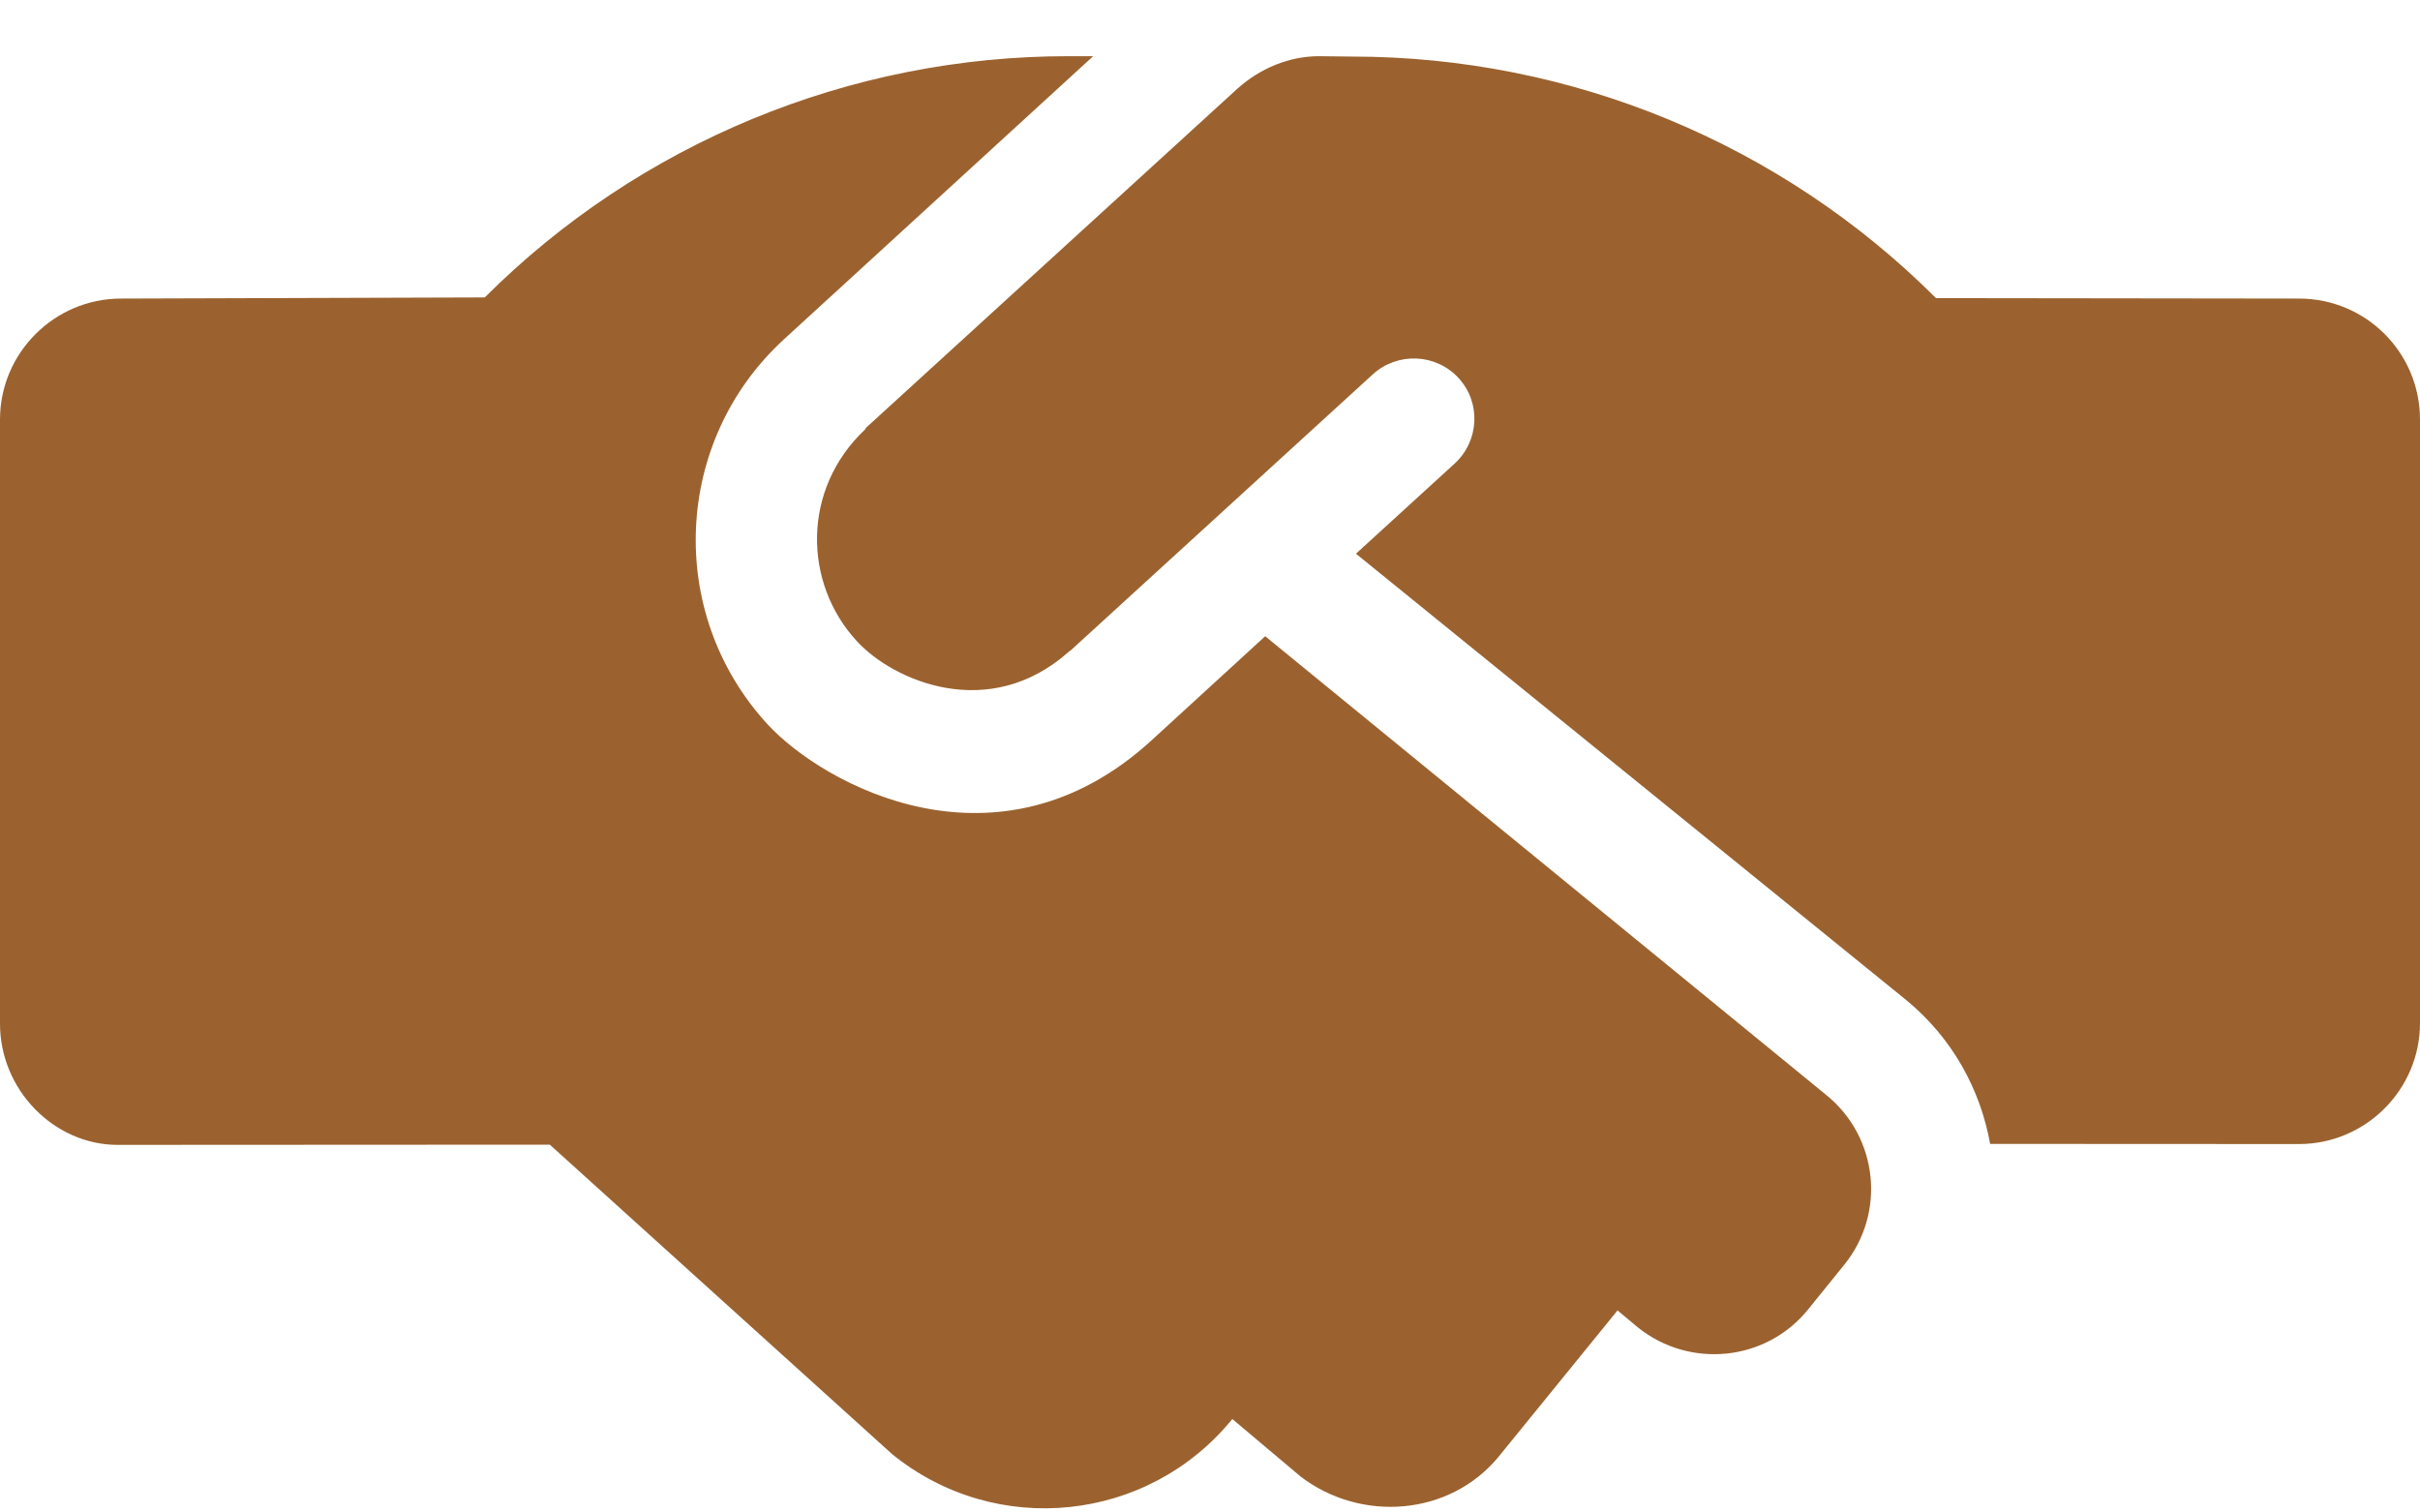 <svg width="32" height="20" viewBox="0 0 32 20" fill="none" xmlns="http://www.w3.org/2000/svg">
<path d="M16.73 8.413L15.23 9.787C13.2 11.648 10.89 10.383 10.145 9.573C8.8 8.103 8.905 5.828 10.365 4.488L14.455 0.743H14.125C11.235 0.743 8.455 1.89 6.41 3.933L1.6 3.948C0.72 3.948 0 4.667 0 5.547V13.537C0 14.416 0.72 15.139 1.555 15.139L7.27 15.136L11.795 19.227C13.17 20.345 15.182 20.132 16.295 18.764L17.201 19.527C17.995 20.132 19.17 20.052 19.82 19.258L21.389 17.328L21.658 17.553C22.345 18.103 23.352 18.003 23.908 17.316L24.387 16.724C24.941 16.039 24.835 15.037 24.151 14.481L16.73 8.413ZM30.4 3.948L25.6 3.942C23.551 1.894 20.772 0.748 17.875 0.748L17.445 0.743C17.045 0.743 16.664 0.903 16.364 1.171L11.45 5.658L11.44 5.678C10.6 6.468 10.62 7.708 11.33 8.478C11.811 9.003 13.08 9.559 14.136 8.615C14.136 8.609 14.149 8.609 14.155 8.603L18.155 4.948C18.48 4.654 18.986 4.673 19.286 4.998C19.586 5.323 19.561 5.829 19.236 6.129L17.93 7.322L25.21 13.227C25.816 13.727 26.185 14.402 26.316 15.126L30.4 15.128C31.28 15.128 32 14.409 32 13.529V5.548C32 4.663 31.285 3.948 30.4 3.948Z" fill="#9B622F"/>
</svg>
